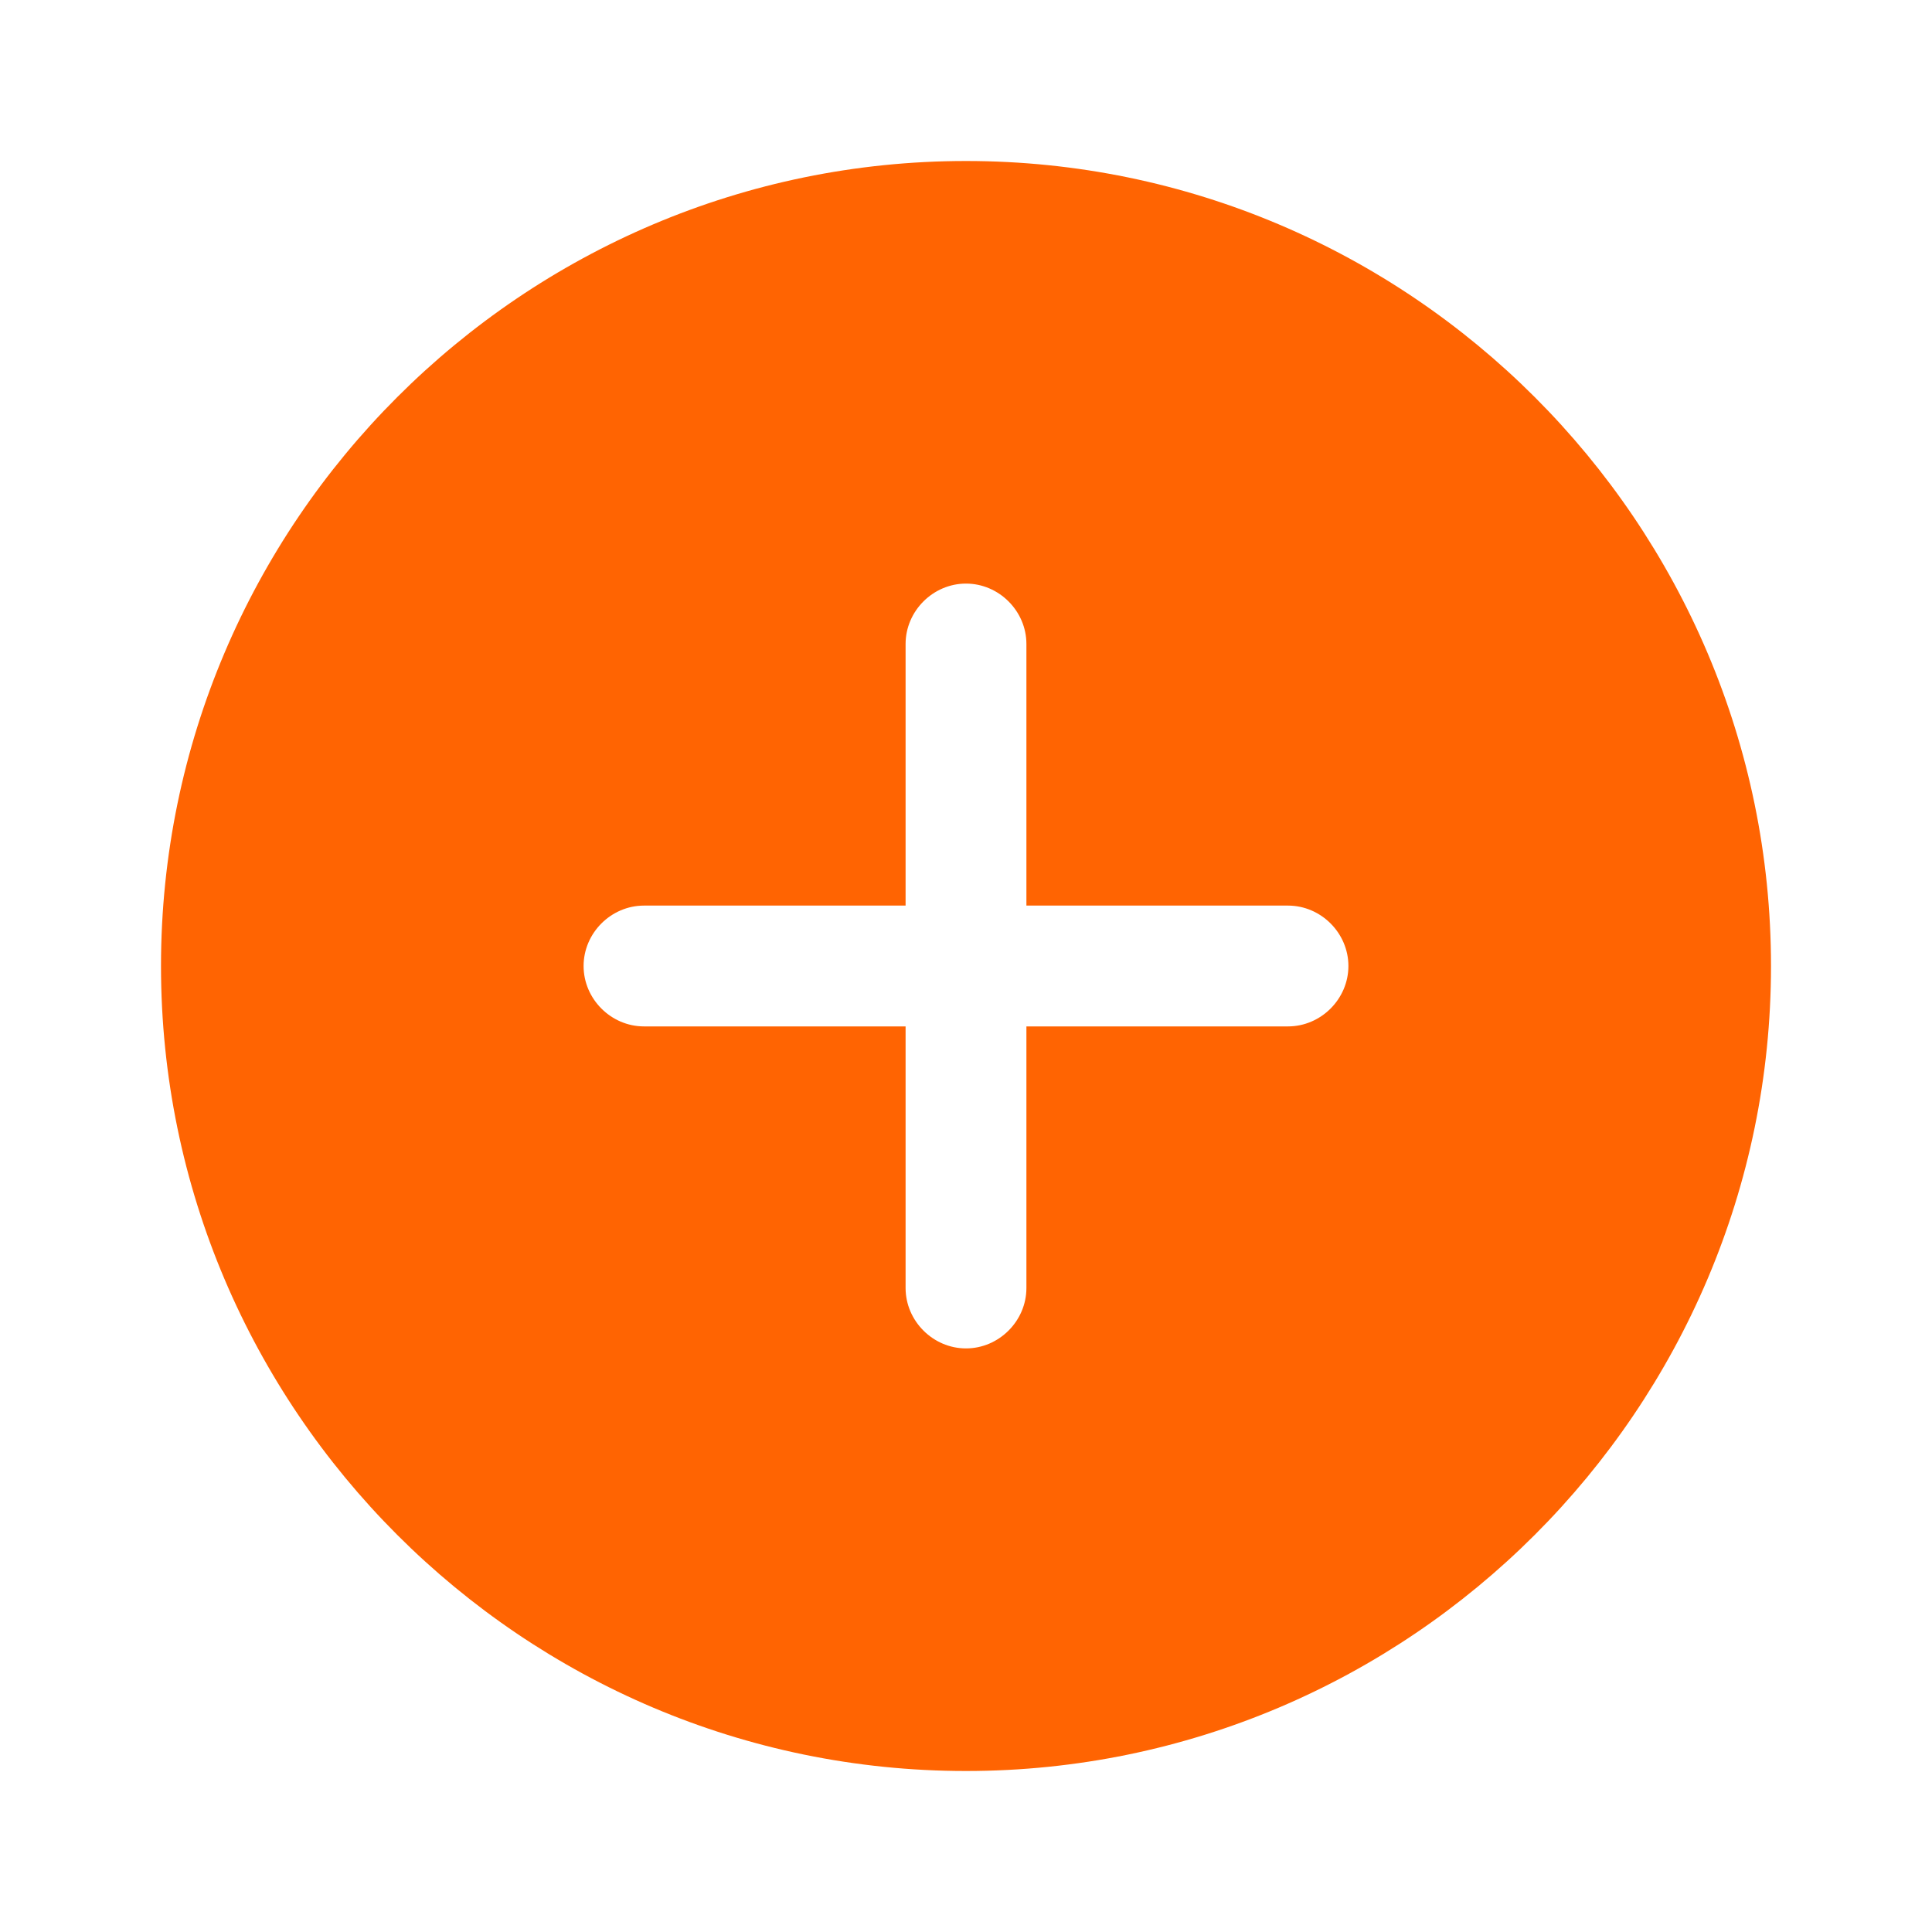 <svg width="30" height="30" viewBox="0 0 30 30" fill="none" xmlns="http://www.w3.org/2000/svg">
<path d="M15 2.5C8.113 2.5 2.5 8.113 2.5 15C2.5 21.887 8.113 27.5 15 27.5C21.887 27.5 27.5 21.887 27.5 15C27.5 8.113 21.887 2.5 15 2.5ZM20 15.938H15.938V20C15.938 20.512 15.512 20.938 15 20.938C14.488 20.938 14.062 20.512 14.062 20V15.938H10C9.488 15.938 9.062 15.512 9.062 15C9.062 14.488 9.488 14.062 10 14.062H14.062V10C14.062 9.488 14.488 9.062 15 9.062C15.512 9.062 15.938 9.488 15.938 10V14.062H20C20.512 14.062 20.938 14.488 20.938 15C20.938 15.512 20.512 15.938 20 15.938Z" fill="#FF6402"/>
</svg>
